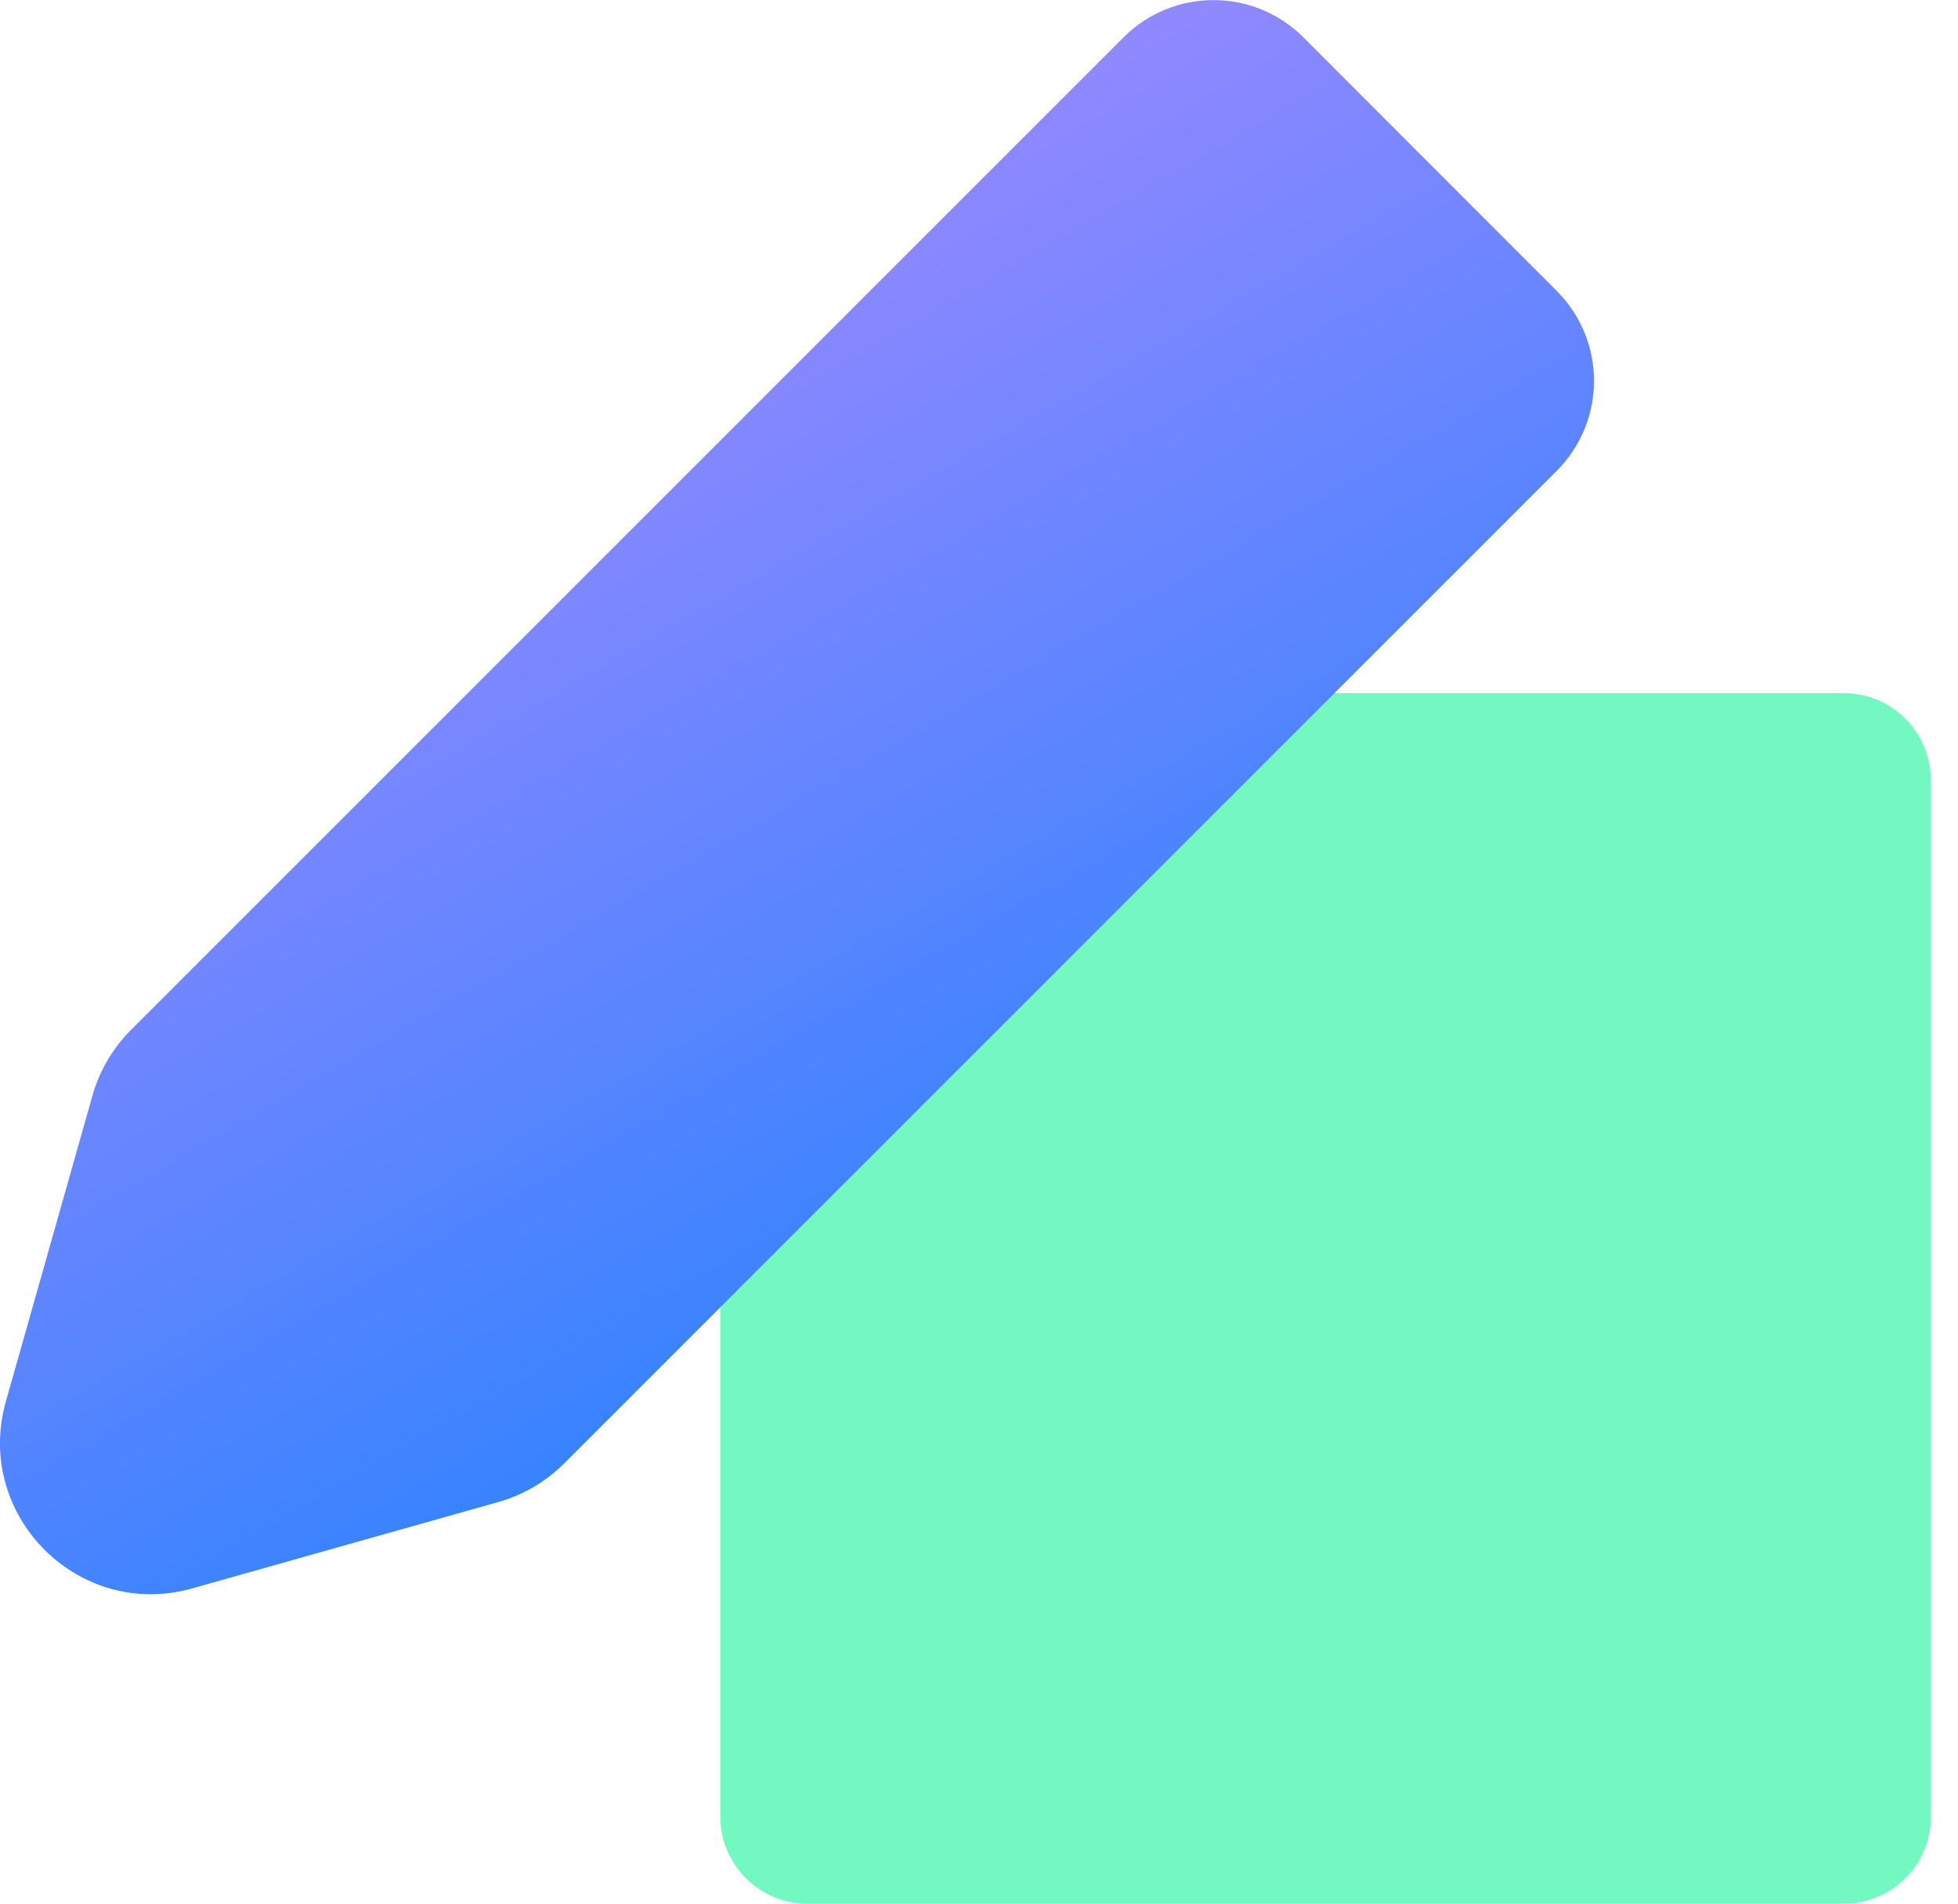 <svg width="36" height="35" viewBox="0 0 36 35" fill="none" xmlns="http://www.w3.org/2000/svg">
<g clip-path="url(#clip0_1188_712)">
<path d="M33.901 35.001H14.845C13.959 35.001 13.244 34.282 13.244 33.401V14.345C13.244 13.459 13.963 12.744 14.845 12.744H33.901C34.787 12.744 35.501 13.463 35.501 14.345V33.401C35.506 34.282 34.787 35.001 33.901 35.001Z" fill="#74F8C2"/>
<path d="M2.408 18.936C2.07 19.275 1.828 19.688 1.699 20.147L0.107 25.77C-0.482 27.862 1.448 29.796 3.54 29.202L9.162 27.616C9.622 27.486 10.039 27.24 10.373 26.906L28.622 8.657C29.536 7.743 29.536 6.263 28.622 5.349L23.965 0.687C23.051 -0.227 21.571 -0.227 20.657 0.687L2.408 18.936Z" fill="url(#paint0_linear_1188_712)"/>
</g>
<defs>
<linearGradient id="paint0_linear_1188_712" x1="18.001" y1="22.615" x2="9.129" y2="7.249" gradientUnits="userSpaceOnUse">
<stop stop-color="#3883FF"/>
<stop offset="1" stop-color="#9188FF"/>
</linearGradient>
<clipPath id="clip0_1188_712">
<rect width="35.506" height="35" fill="white"/>
</clipPath>
</defs>
</svg>
